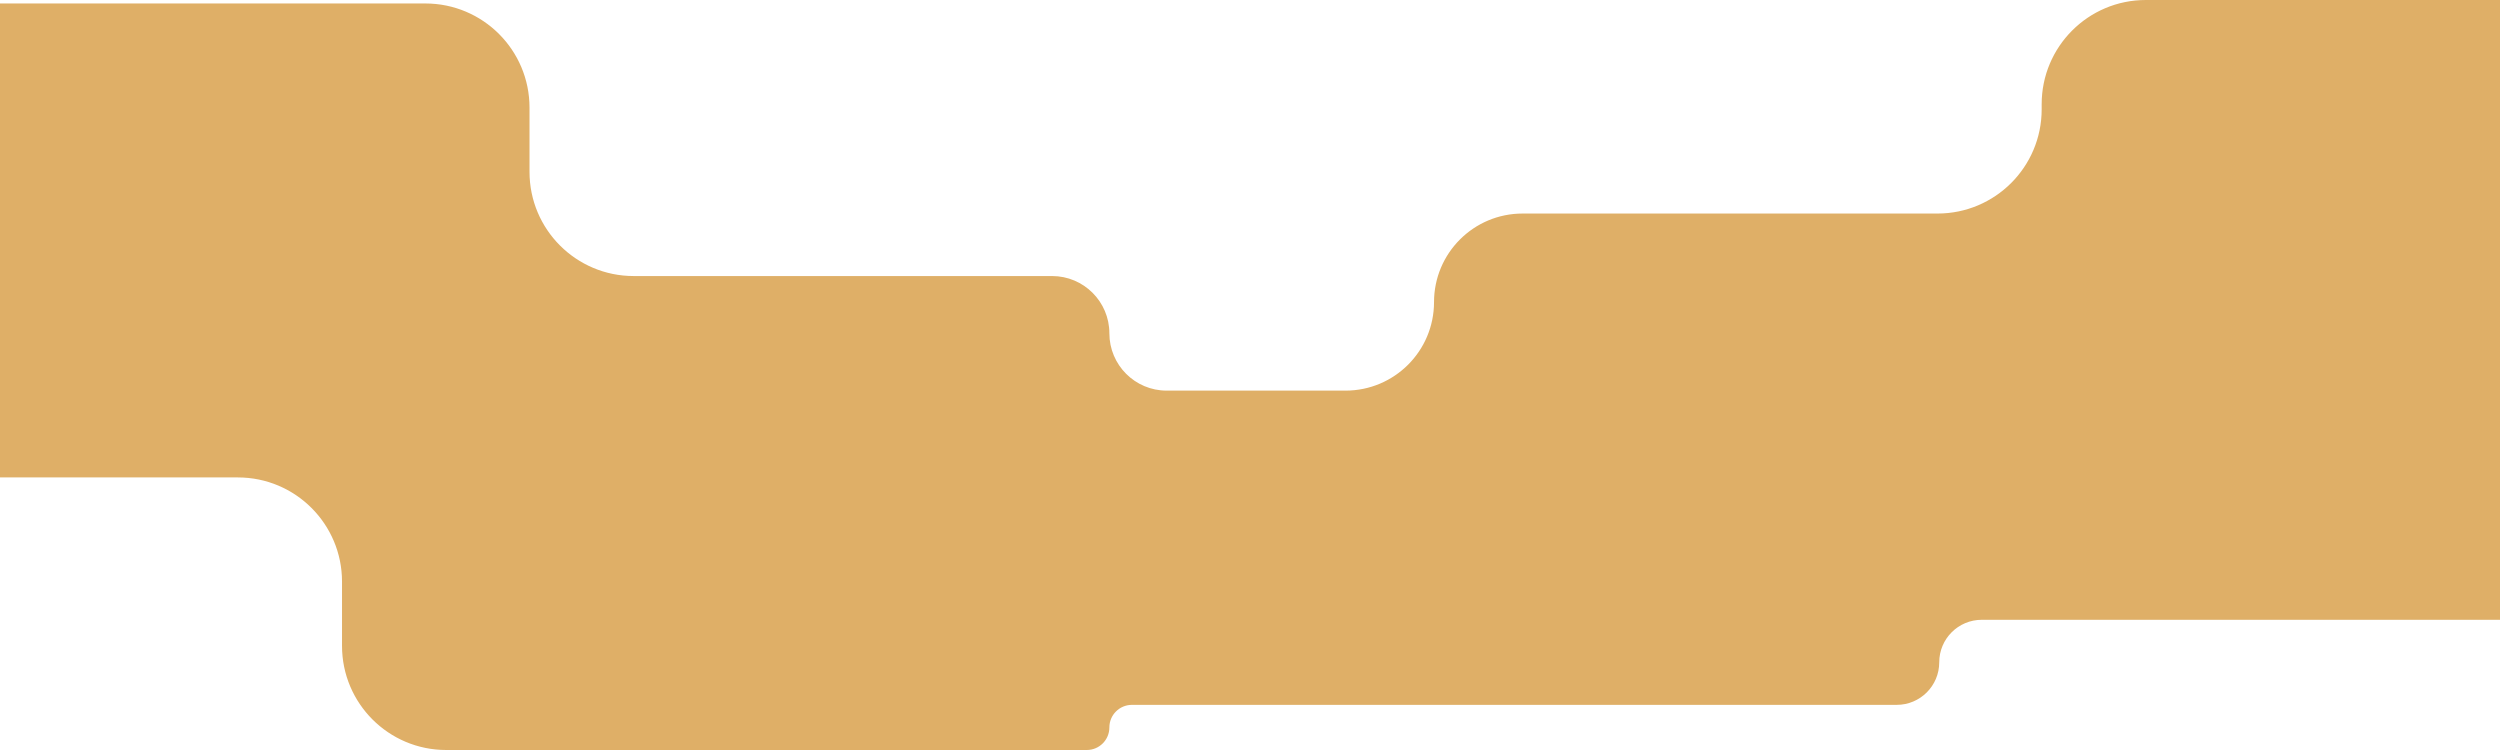 <svg xmlns="http://www.w3.org/2000/svg" width="1440" height="432" viewBox="0 0 1440 432" fill="none">
  <path fill-rule="evenodd" clip-rule="evenodd" d="M1853 60C1853 26.863 1826.14 0 1793 0H1236C1202.86 0 1176 26.863 1176 60V63C1176 96.137 1149.14 123 1116 123H877C848.833 123 826 145.833 826 174C826 202.167 803.167 225 775 225H672C653.775 225 639 210.225 639 192C639 173.775 624.225 159 606 159H365C331.863 159 305 132.137 305 99V62C305 28.863 278.137 2 245 2H-141C-174.137 2 -201 28.863 -201 62V215C-201 248.137 -174.137 275 -141 275H137C170.137 275 197 301.863 197 335V372C197 405.137 223.863 432 257 432H626C633.18 432 639 426.18 639 419C639 411.82 644.82 406 652 406H1092.5C1106.03 406 1117 395.031 1117 381.5C1117 367.969 1127.97 357 1141.5 357H1487C1520.14 357 1547 330.137 1547 297V294C1547 260.863 1573.86 234 1607 234H1793C1826.14 234 1853 207.137 1853 174V60Z" fill="#DFAF67"/>
</svg>
